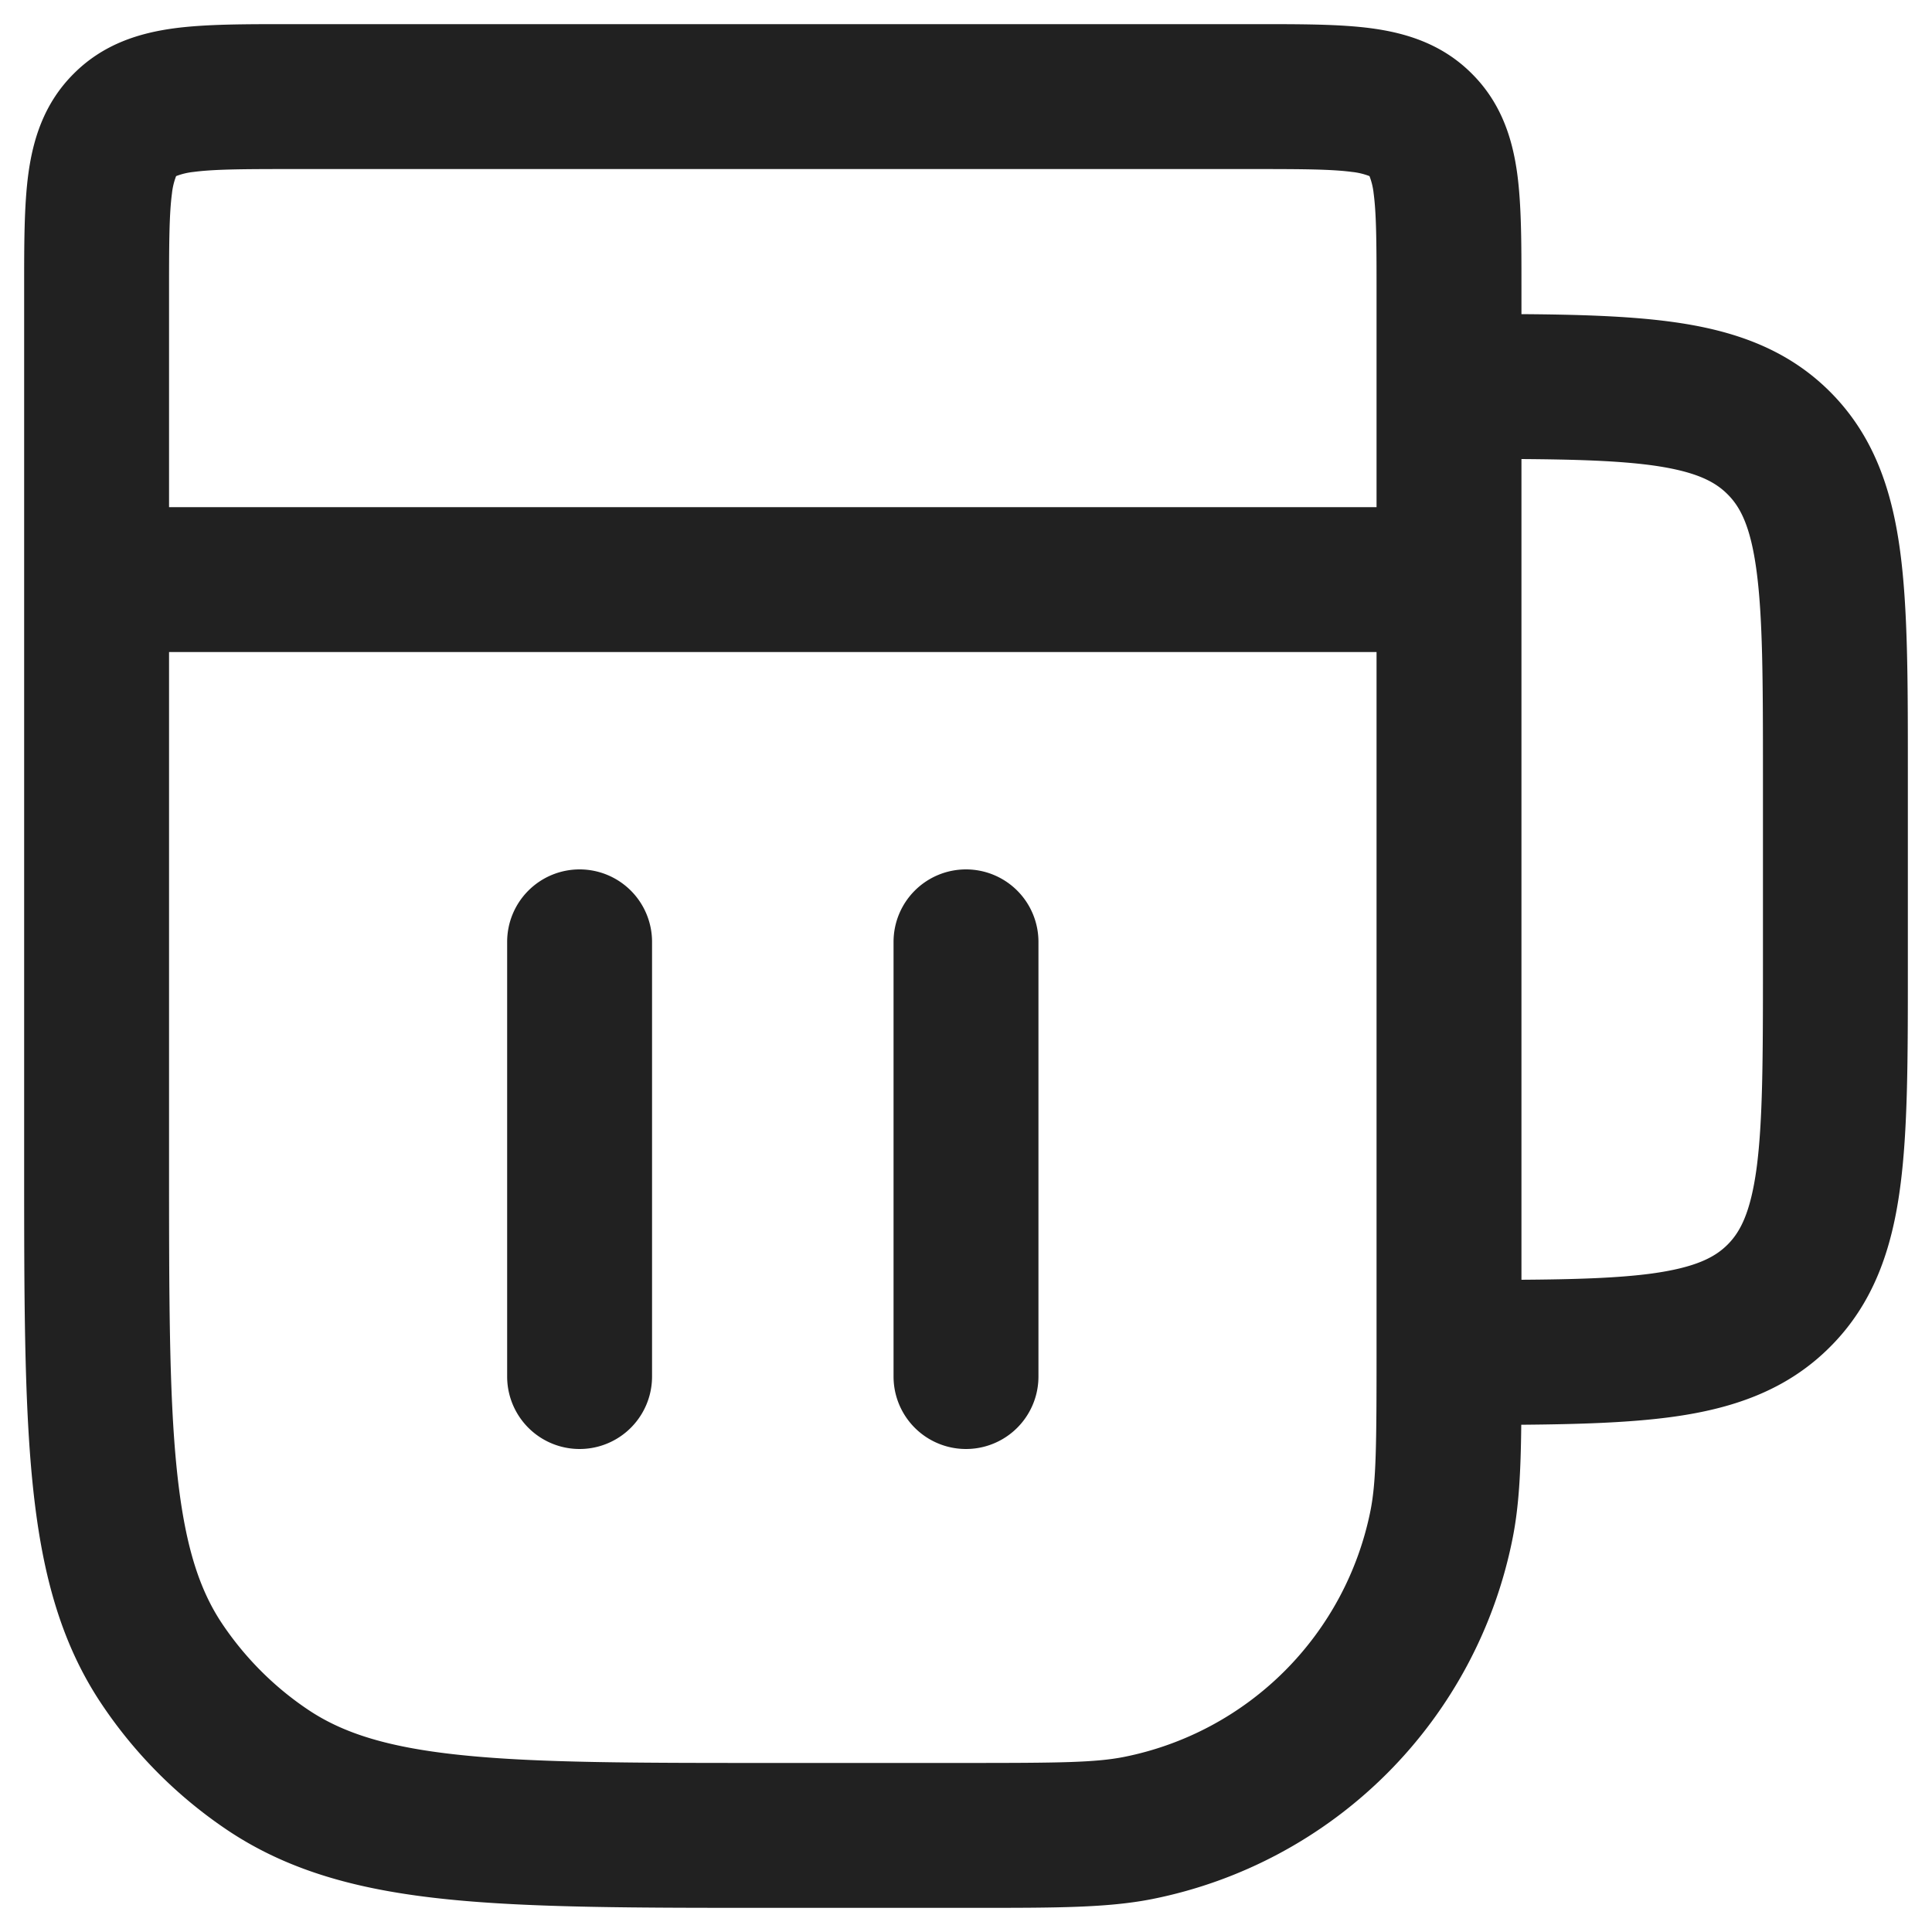 <svg xmlns="http://www.w3.org/2000/svg" width="20" height="20" fill="none" viewBox="0 0 20 20"><path fill="#212121" fill-rule="evenodd" d="M2.955.25h10.09c.433 0 .83 0 1.152.043.356.048.731.16 1.04.47.31.309.422.684.47 1.04.043.323.043.72.043 1.152v.297c.596.004 1.111.02 1.544.078.628.084 1.195.27 1.65.725.456.456.642 1.023.726 1.65.08.595.08 1.345.08 2.243v2.104c0 .899 0 1.648-.08 2.242-.084.628-.27 1.195-.726 1.65-.455.456-1.022.642-1.65.726-.434.058-.95.074-1.546.079-.005.485-.024.85-.09 1.178a4.75 4.75 0 0 1-3.731 3.732c-.46.091-.994.091-1.832.091H7.958c-1.369 0-2.454 0-3.32-.088-.888-.09-1.629-.28-2.277-.712a4.751 4.751 0 0 1-1.31-1.311c-.434-.648-.623-1.39-.713-2.277-.088-.866-.088-1.951-.088-3.32V2.955c0-.433 0-.83.043-1.152.048-.356.16-.731.47-1.04.309-.31.684-.422 1.04-.47C2.126.25 2.523.25 2.955.25ZM15.75 13.248c.57-.004 1-.018 1.345-.064.461-.063.659-.17.789-.3.13-.13.237-.328.3-.79.064-.482.066-1.13.066-2.094V8c0-.964-.002-1.612-.067-2.095-.062-.461-.169-.659-.3-.789-.13-.13-.327-.237-.788-.3-.346-.046-.776-.06-1.345-.064v8.496ZM1.823 1.823l.003-.001a.706.706 0 0 1 .177-.042c.21-.028.504-.03.997-.03h10c.493 0 .787.002.997.03a.704.704 0 0 1 .177.042l.003.001.001.003a.703.703 0 0 1 .042.177c.028.21.03.504.03.997v2.25H1.75V3c0-.493.002-.787.03-.997a.706.706 0 0 1 .042-.177l.001-.003ZM1.75 6.75V12c0 1.42 0 2.429.08 3.21.079.77.227 1.235.468 1.596.237.354.542.66.896.896.361.241.827.39 1.596.468.781.08 1.79.08 3.21.08h2c.965 0 1.338-.004 1.634-.062a3.25 3.25 0 0 0 2.554-2.554c.058-.296.062-.669.062-1.634V6.75H1.75Z" clip-rule="evenodd"/><path fill="#212121" fill-rule="evenodd" d="M6 9a.75.75 0 0 1 .75.75v4.5a.75.75 0 0 1-1.5 0v-4.5A.75.75 0 0 1 6 9ZM10 9a.75.75 0 0 1 .75.75v4.5a.75.75 0 0 1-1.5 0v-4.5A.75.75 0 0 1 10 9Z" clip-rule="evenodd"/></svg>